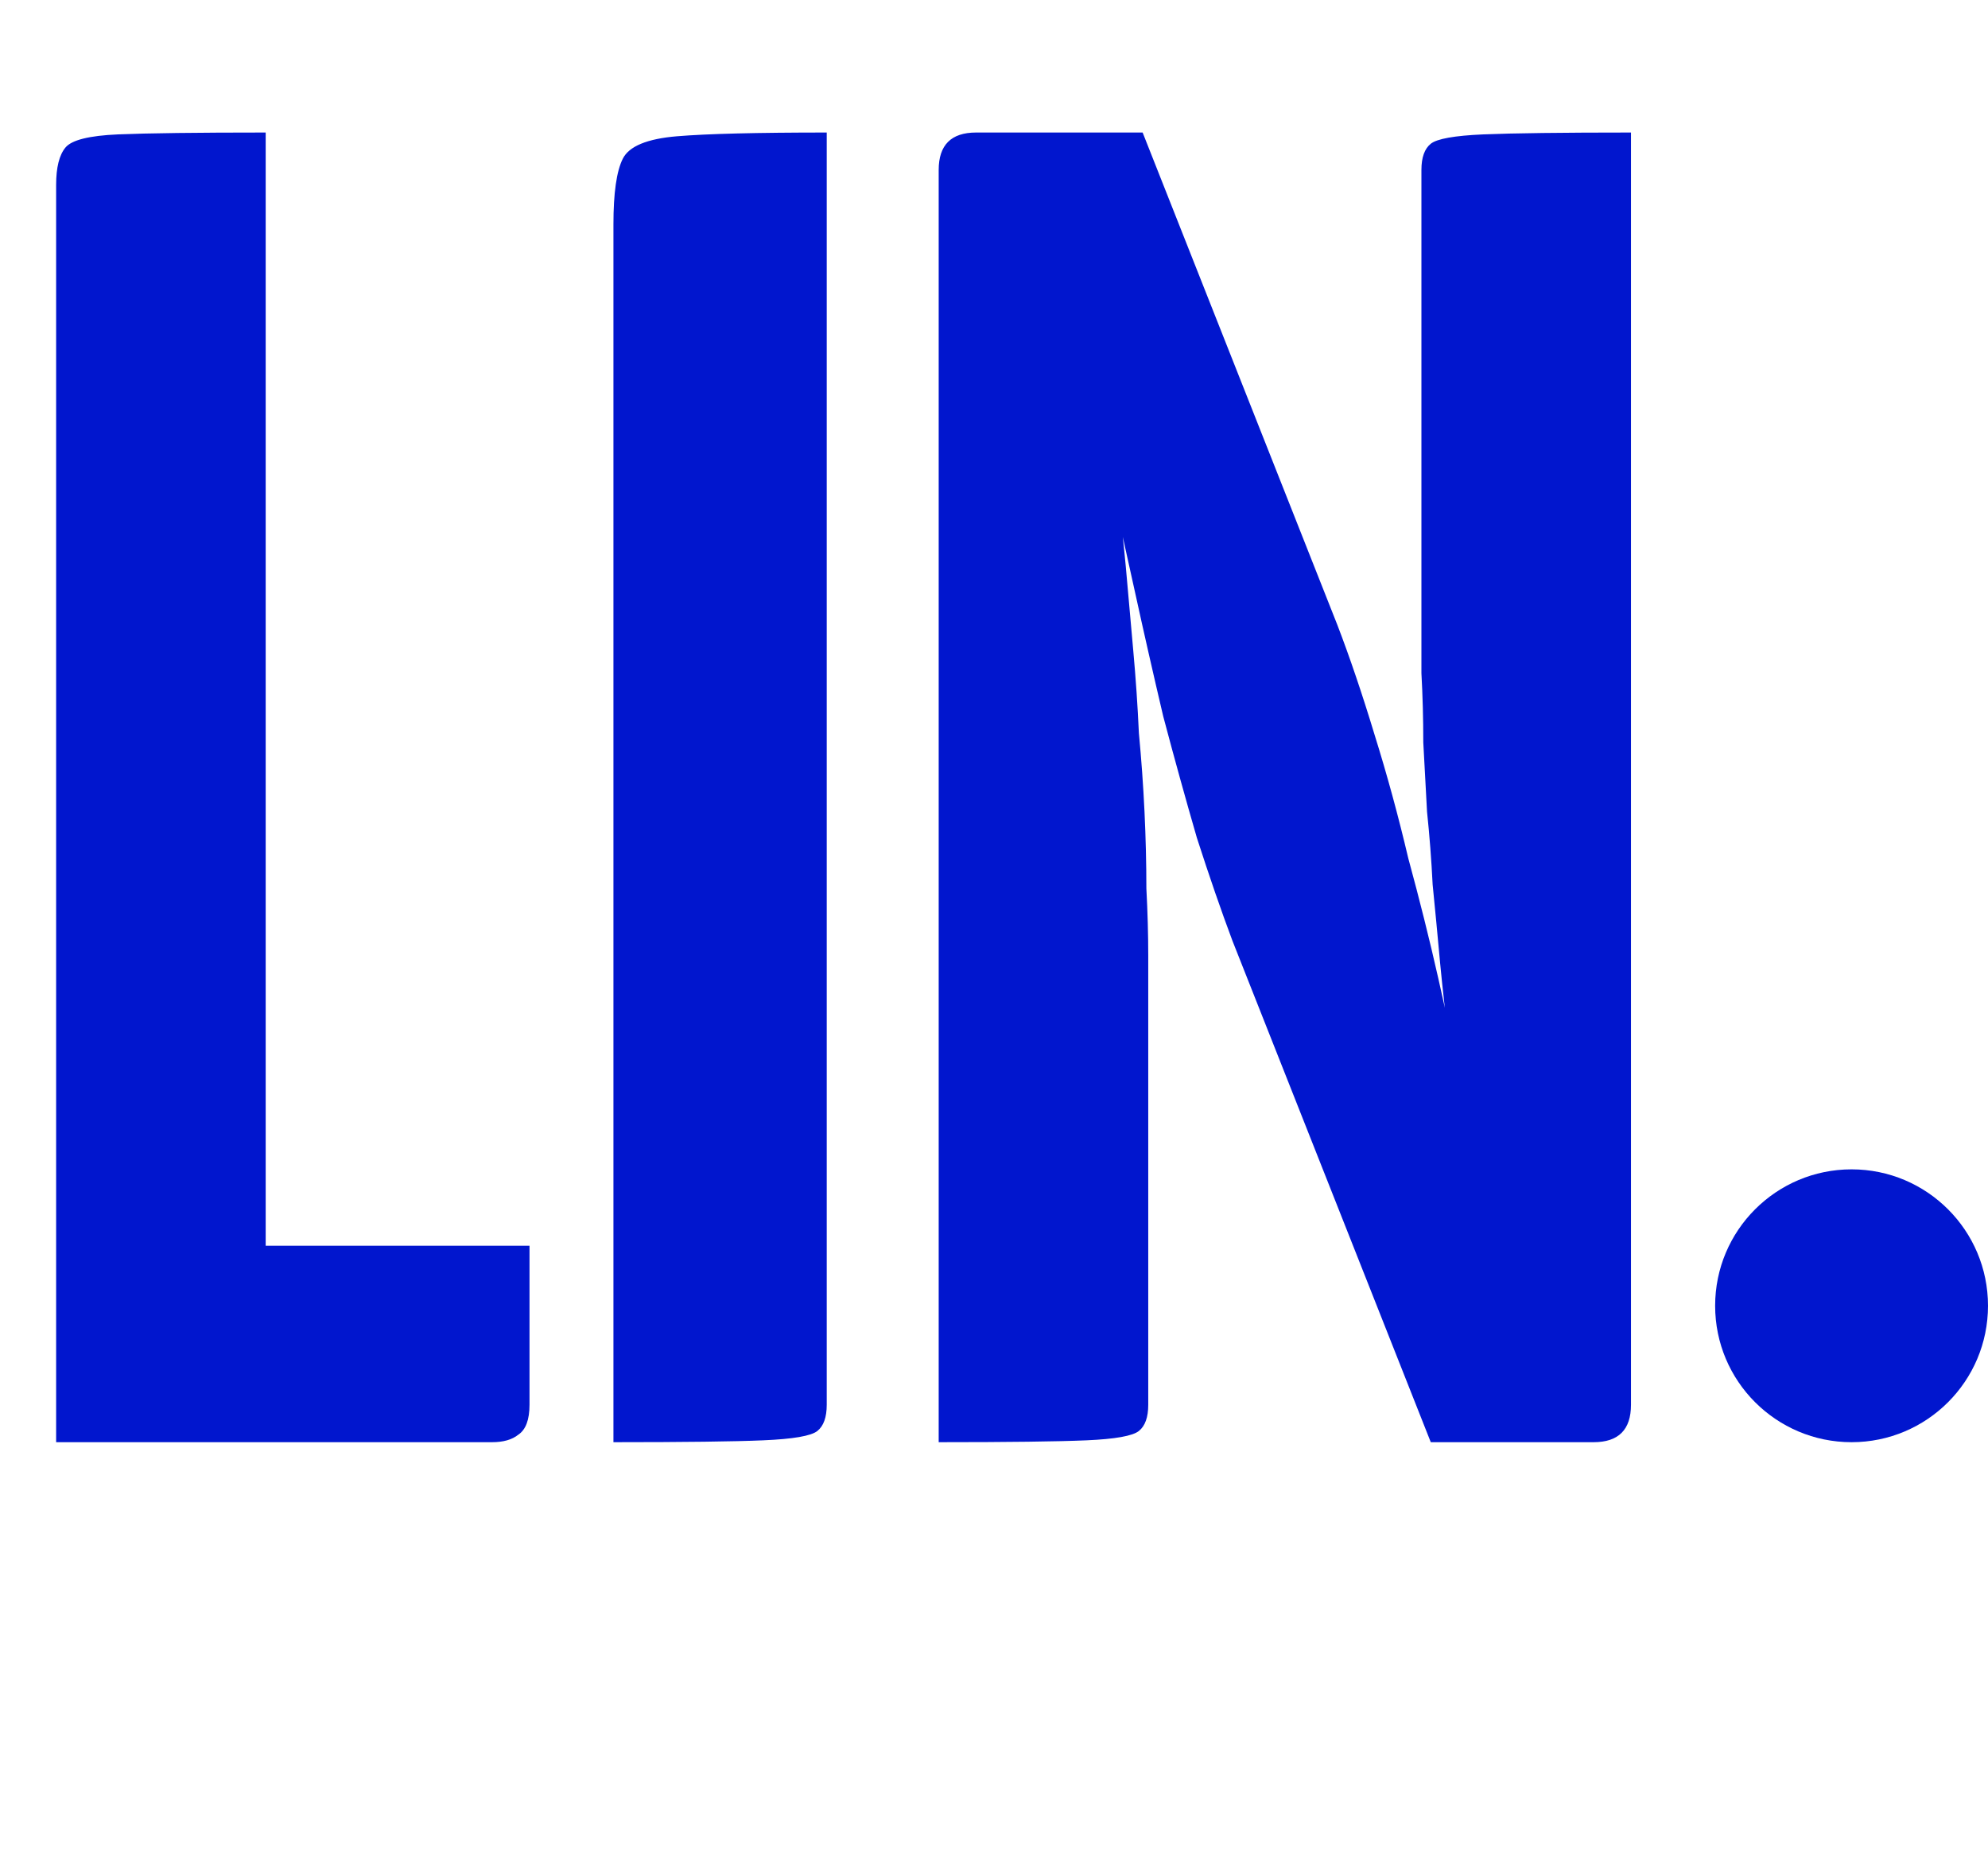 <svg width="51" height="48" viewBox="0 0 51 48" fill="none" xmlns="http://www.w3.org/2000/svg">
<path d="M1.44 37V4.744C1.44 4.296 1.52 3.976 1.68 3.784C1.84 3.592 2.288 3.48 3.024 3.448C3.792 3.416 5.056 3.4 6.816 3.4V31.96H13.584V36.04C13.584 36.424 13.488 36.68 13.296 36.808C13.136 36.936 12.912 37 12.624 37H1.44ZM15.737 37V5.752C15.737 4.952 15.817 4.392 15.977 4.072C16.137 3.752 16.601 3.56 17.369 3.496C18.137 3.432 19.417 3.4 21.209 3.4V36.04C21.209 36.36 21.129 36.584 20.969 36.712C20.809 36.84 20.345 36.92 19.577 36.952C18.841 36.984 17.561 37 15.737 37ZM36.705 37L31.617 24.136C31.329 23.368 31.025 22.488 30.705 21.496C30.417 20.504 30.129 19.464 29.841 18.376C29.585 17.288 29.345 16.232 29.121 15.208C28.897 14.184 28.689 13.256 28.497 12.424C28.337 11.592 28.209 10.936 28.113 10.456C28.017 9.944 27.969 9.688 27.969 9.688L24.801 6.52L25.041 3.4H29.313L34.305 16.024C34.625 16.856 34.945 17.8 35.265 18.856C35.585 19.88 35.873 20.936 36.129 22.024C36.417 23.08 36.673 24.104 36.897 25.096C37.121 26.088 37.313 26.984 37.473 27.784C37.633 28.584 37.761 29.224 37.857 29.704C37.953 30.152 38.001 30.376 38.001 30.376L41.265 33.88L40.881 37H36.705ZM24.081 37V4.36C24.081 3.72 24.401 3.4 25.041 3.4L29.457 4.36L28.641 12.472C28.737 13.144 28.817 13.832 28.881 14.536C28.945 15.24 29.009 15.96 29.073 16.696C29.137 17.4 29.185 18.104 29.217 18.808C29.281 19.48 29.329 20.152 29.361 20.824C29.393 21.496 29.409 22.152 29.409 22.792C29.441 23.4 29.457 23.976 29.457 24.52V36.04C29.457 36.36 29.377 36.584 29.217 36.712C29.057 36.84 28.609 36.92 27.873 36.952C27.137 36.984 25.873 37 24.081 37ZM40.881 37L36.465 36.04L37.185 26.824C37.089 26.088 37.009 25.384 36.945 24.712C36.881 24.008 36.817 23.336 36.753 22.696C36.721 22.056 36.673 21.432 36.609 20.824C36.577 20.216 36.545 19.624 36.513 19.048C36.513 18.44 36.497 17.848 36.465 17.272C36.465 16.696 36.465 16.12 36.465 15.544V4.36C36.465 4.04 36.545 3.816 36.705 3.688C36.865 3.56 37.313 3.48 38.049 3.448C38.817 3.416 40.081 3.4 41.841 3.4V36.04C41.841 36.68 41.521 37 40.881 37Z" fill="#0116CE"/>
<circle cx="47.5" cy="33.5" r="3.5" fill="#0116CE"/>
</svg>
